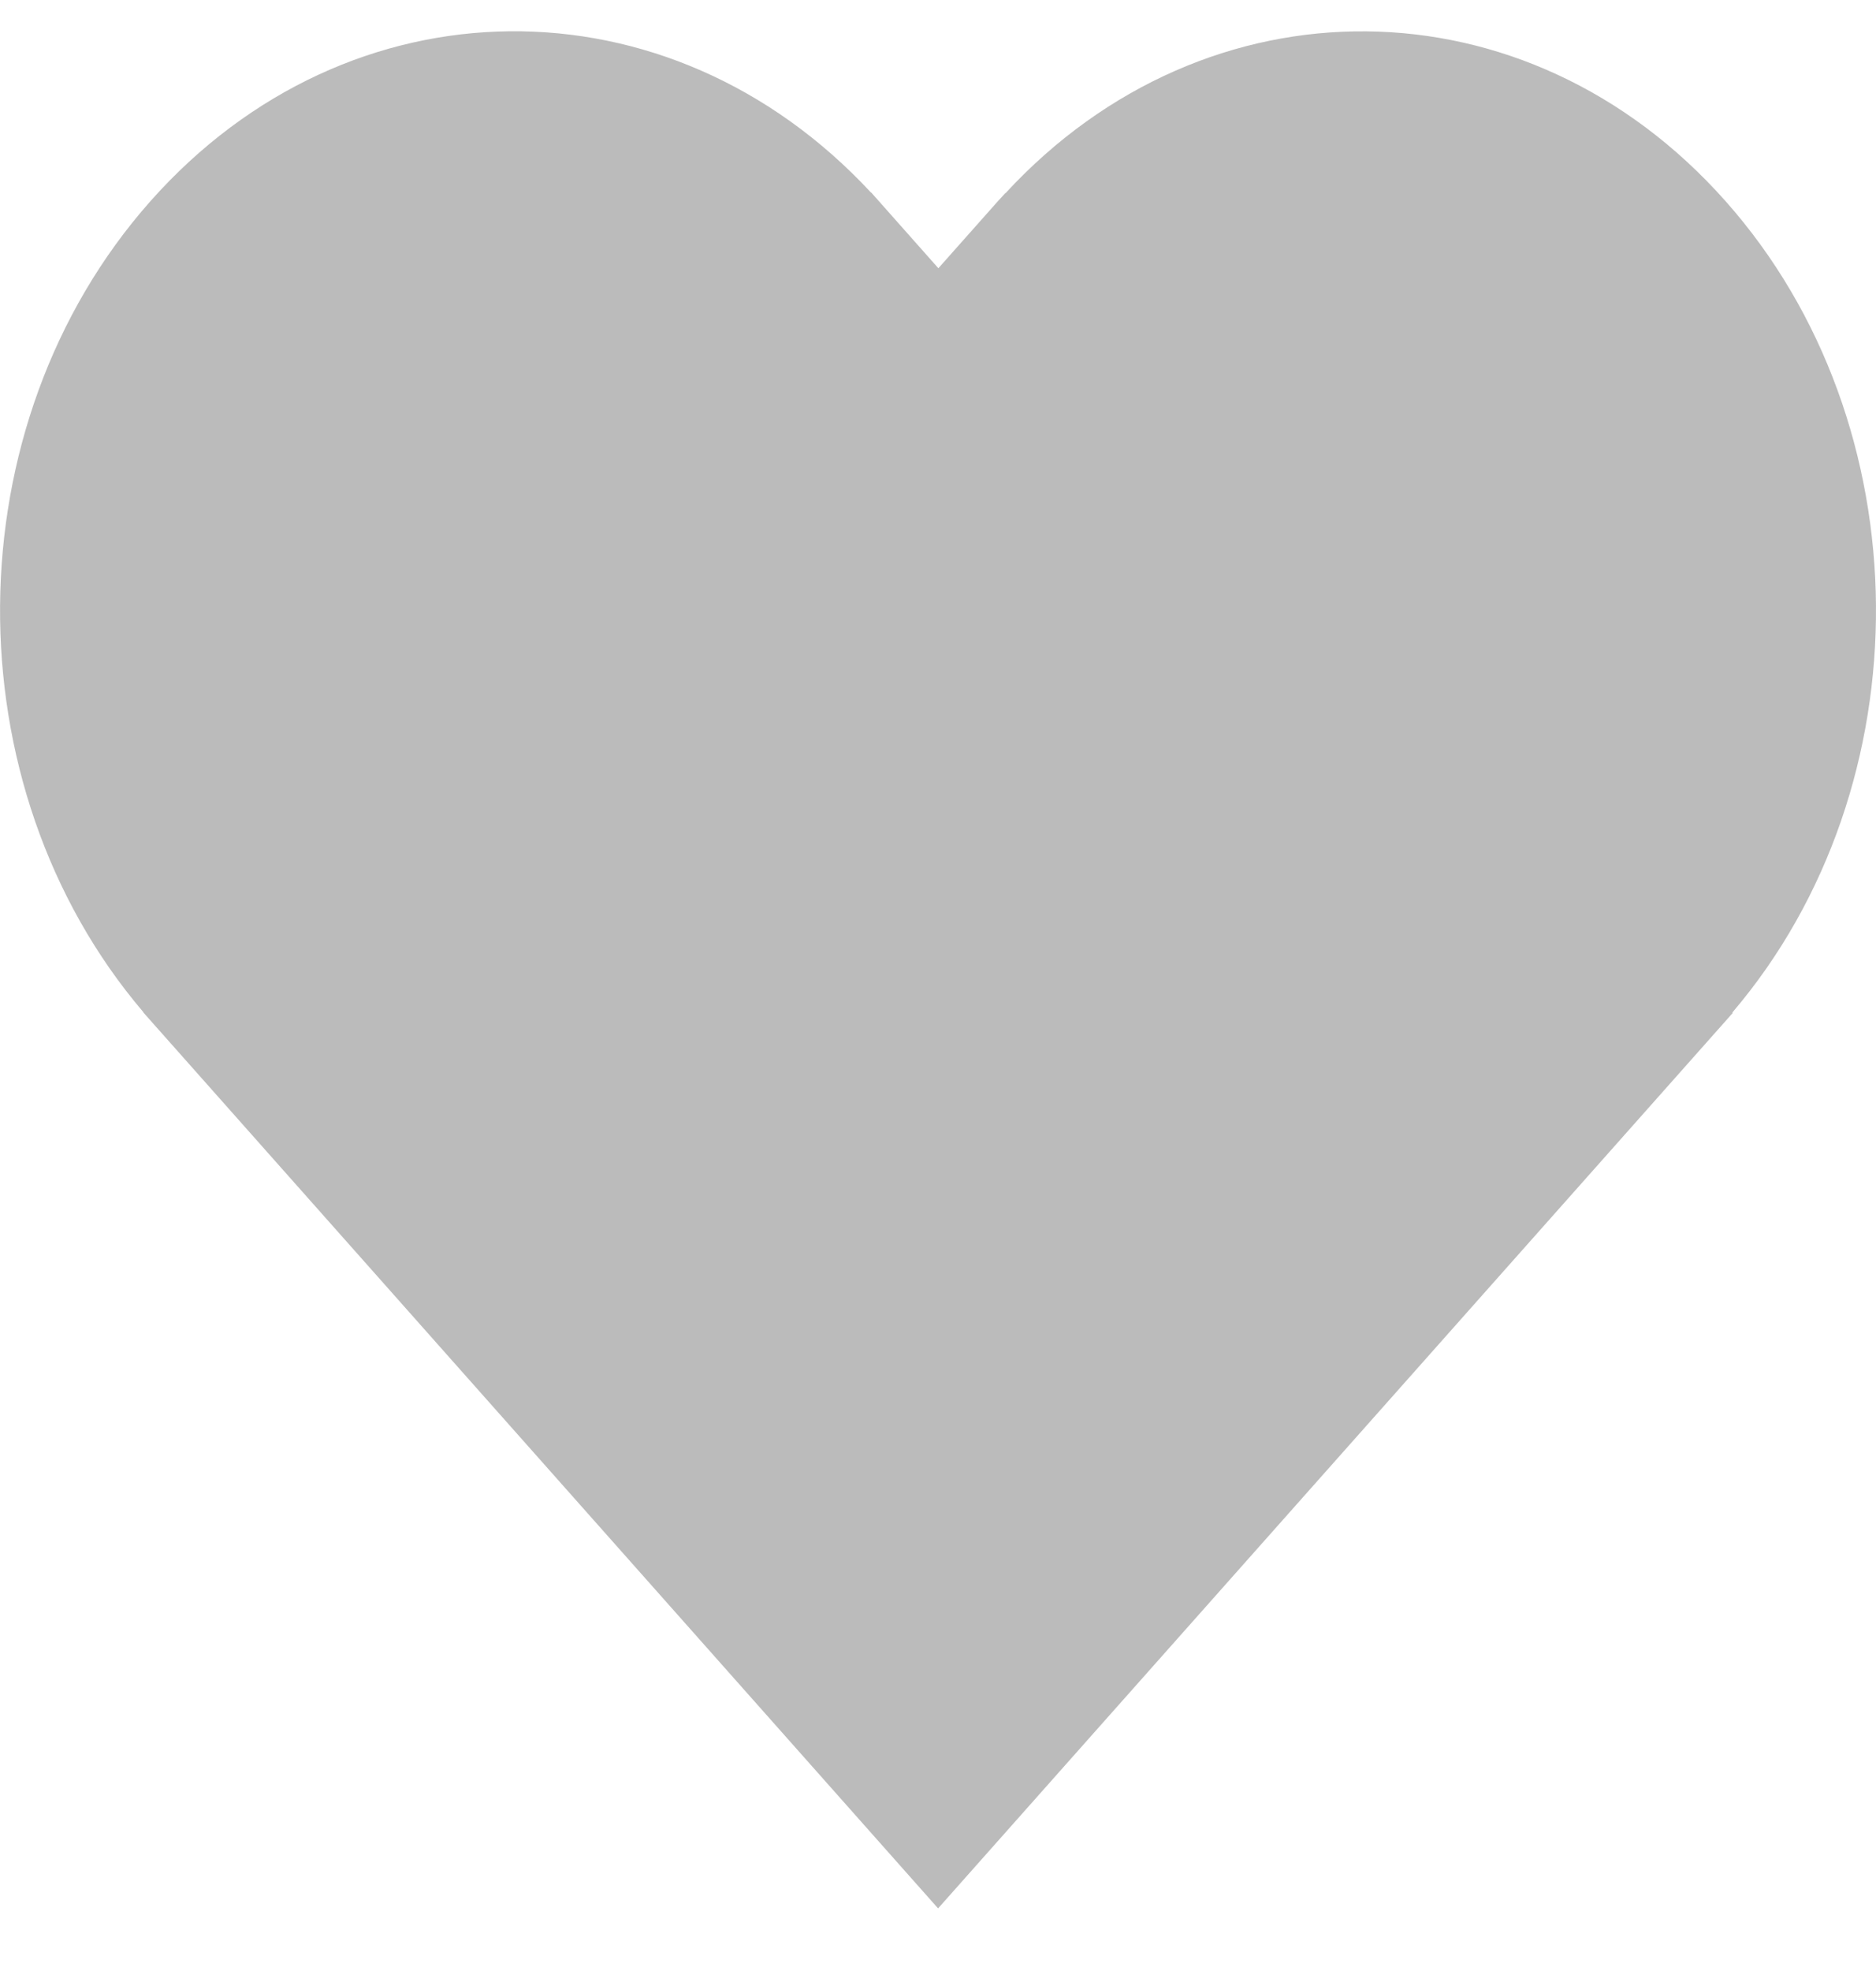 <svg width="20" height="21" fill="none" xmlns="http://www.w3.org/2000/svg"><path d="M18.47 10.786c2.063-2.419 2.041-6.263-.075-8.644-2.117-2.384-5.527-2.409-7.674-.085h-.003l-.078.085-.636.716-.716-.807h-.003c-2.153-2.318-5.563-2.293-7.68.091C-.51 4.526-.533 8.367 1.53 10.786h-.003l8.474 9.547 8.394-9.453.078-.088h-.003v-.006Z" fill="#BBB"/></svg>